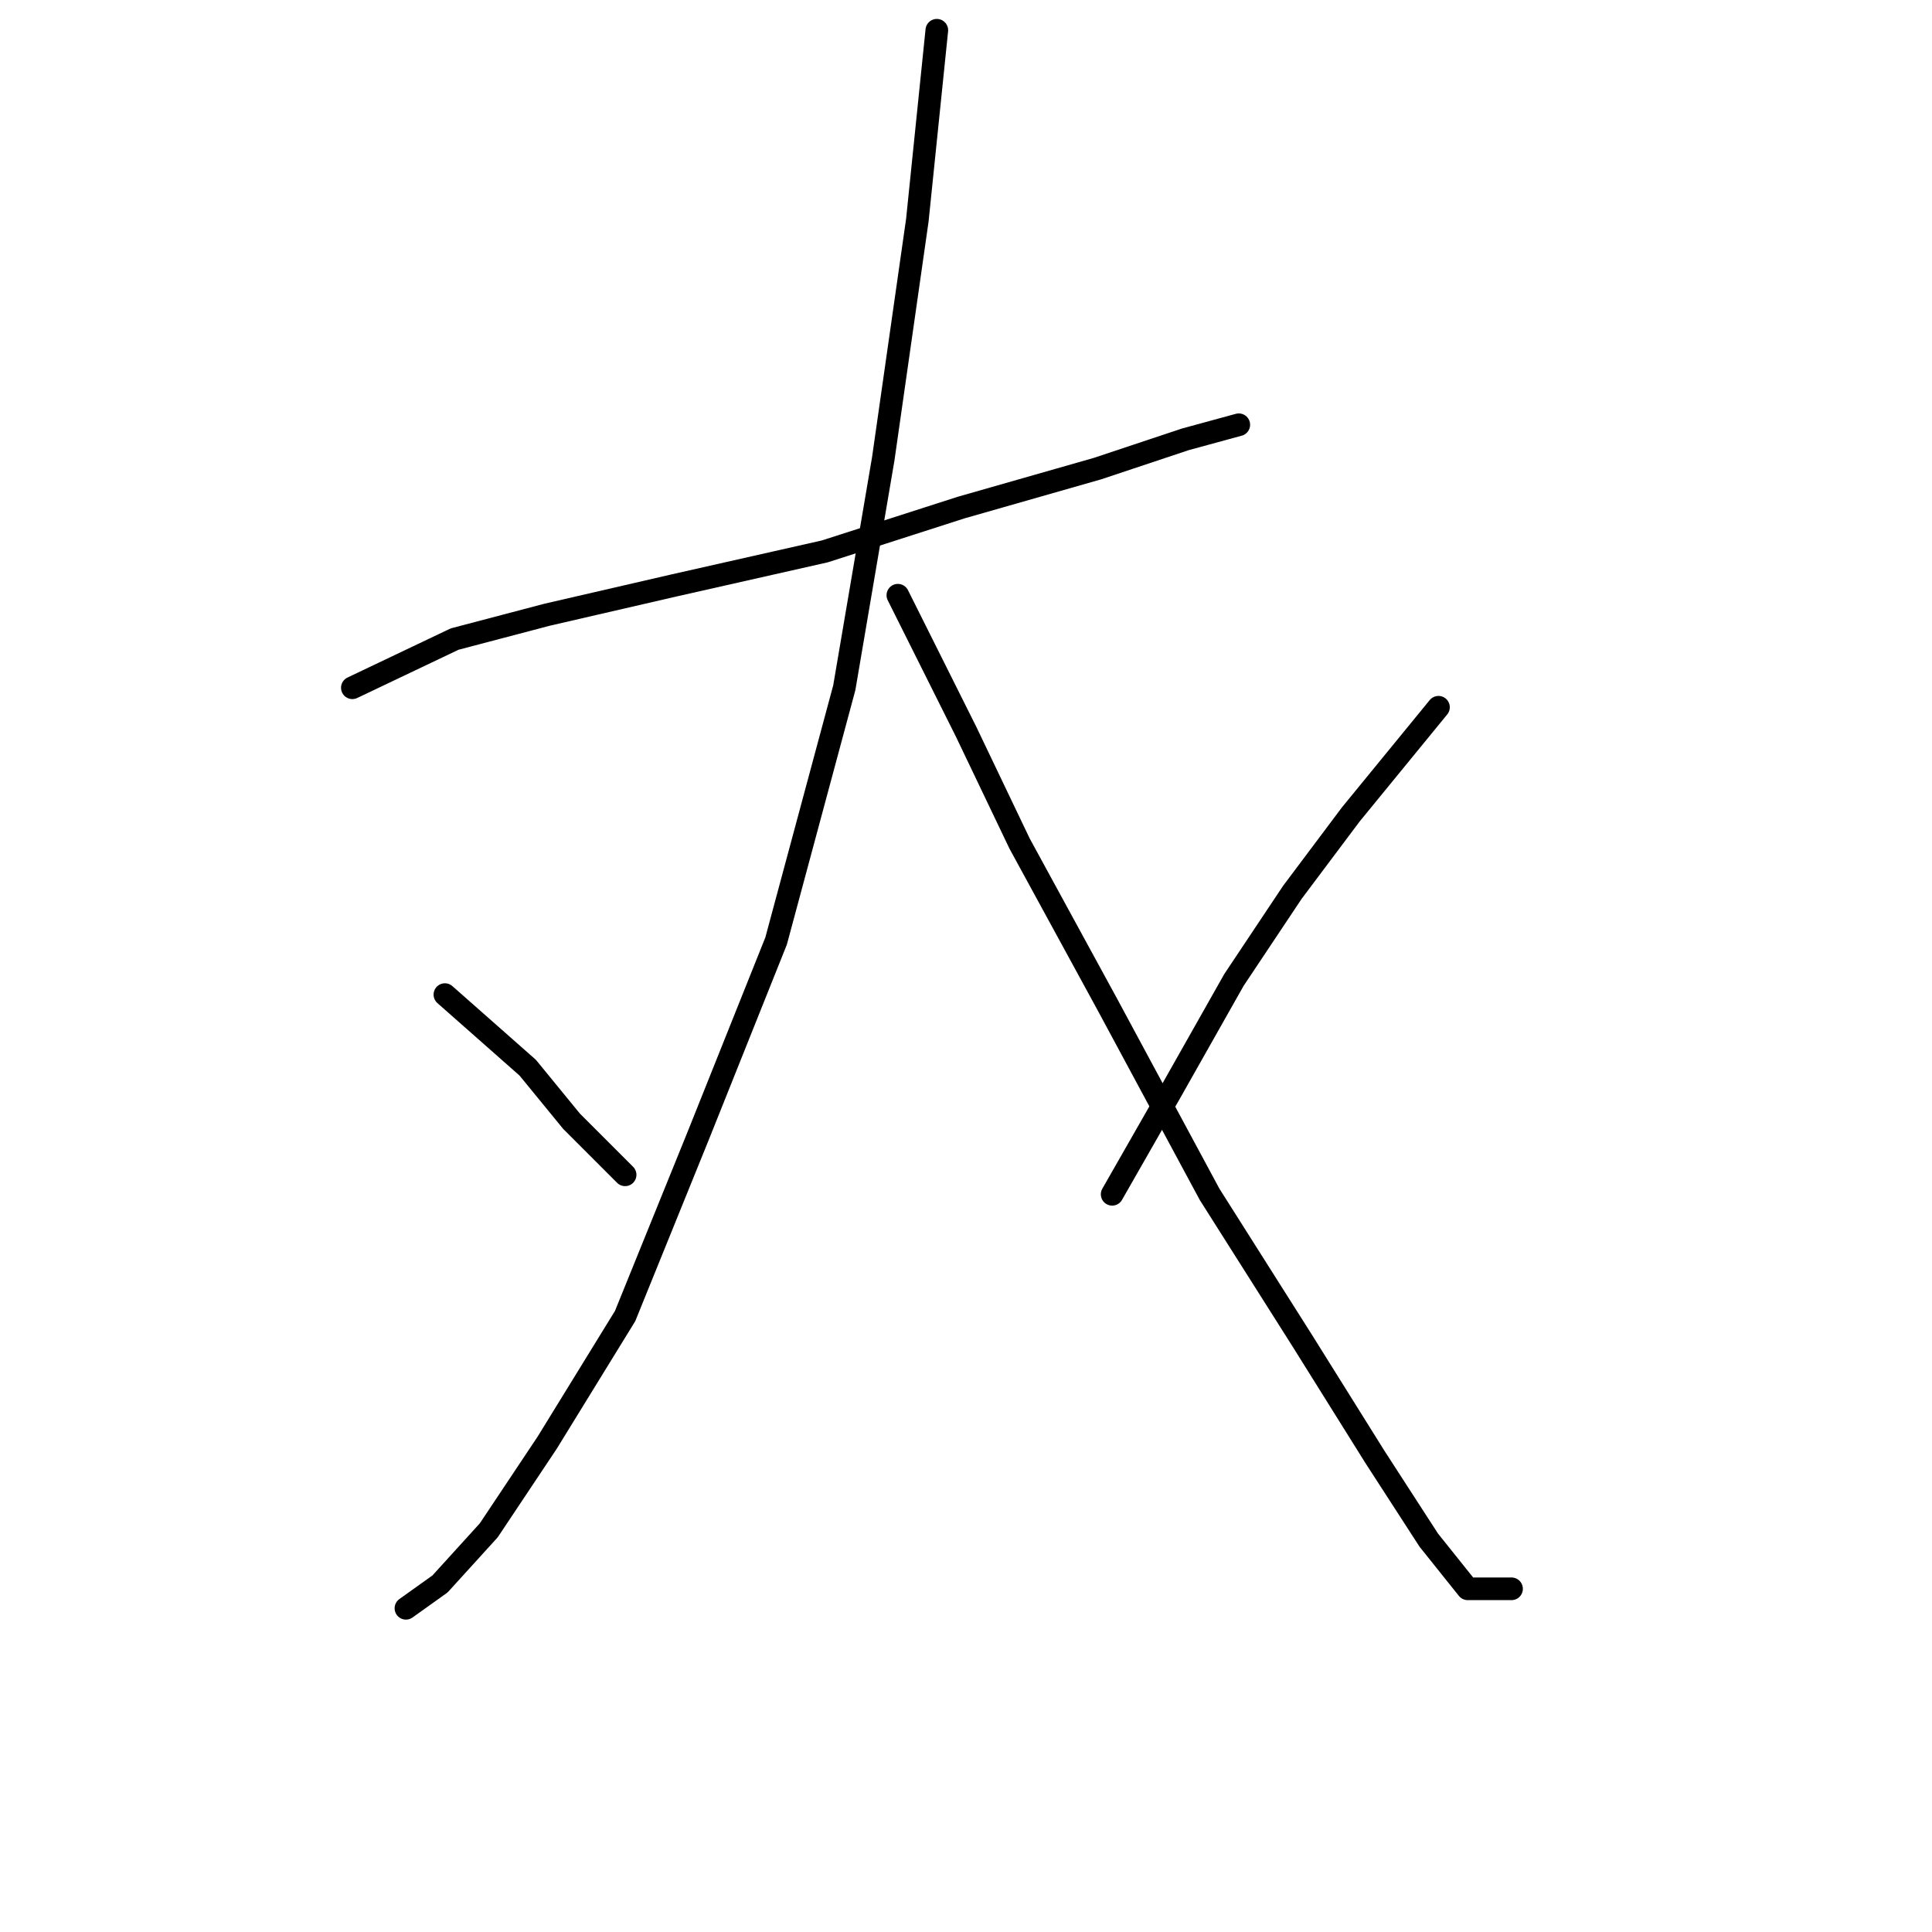<?xml version="1.0" standalone="no"?>
    <svg width="256" height="256" xmlns="http://www.w3.org/2000/svg" version="1.1">
    <polyline stroke="black" stroke-width="3" stroke-linecap="round" fill="transparent" stroke-linejoin="round" points="46.69 91.132 60.242 84.679 72.504 81.452 89.284 77.58 109.29 73.062 127.361 67.254 145.431 62.091 157.047 58.219 164.146 56.282 164.146 56.282 " />
        <polyline stroke="black" stroke-width="3" stroke-linecap="round" fill="transparent" stroke-linejoin="round" points="124.134 4.008 121.552 29.177 117.035 60.8 111.872 91.132 102.837 124.691 92.511 150.506 82.83 174.384 72.504 191.164 64.76 202.781 58.306 209.88 53.789 213.106 53.789 213.106 " />
        <polyline stroke="black" stroke-width="3" stroke-linecap="round" fill="transparent" stroke-linejoin="round" points="58.952 131.79 69.923 141.471 75.731 148.57 82.83 155.669 82.83 155.669 " />
        <polyline stroke="black" stroke-width="3" stroke-linecap="round" fill="transparent" stroke-linejoin="round" points="118.971 78.87 128.006 96.941 135.105 111.784 146.722 133.081 160.274 158.25 172.536 177.611 182.217 193.1 189.316 204.071 194.479 210.525 200.287 210.525 200.287 210.525 " />
        <polyline stroke="black" stroke-width="3" stroke-linecap="round" fill="transparent" stroke-linejoin="round" points="190.606 93.714 178.99 107.912 171.245 118.238 163.501 129.854 155.111 144.698 147.367 158.25 147.367 158.25 " />
        </svg>